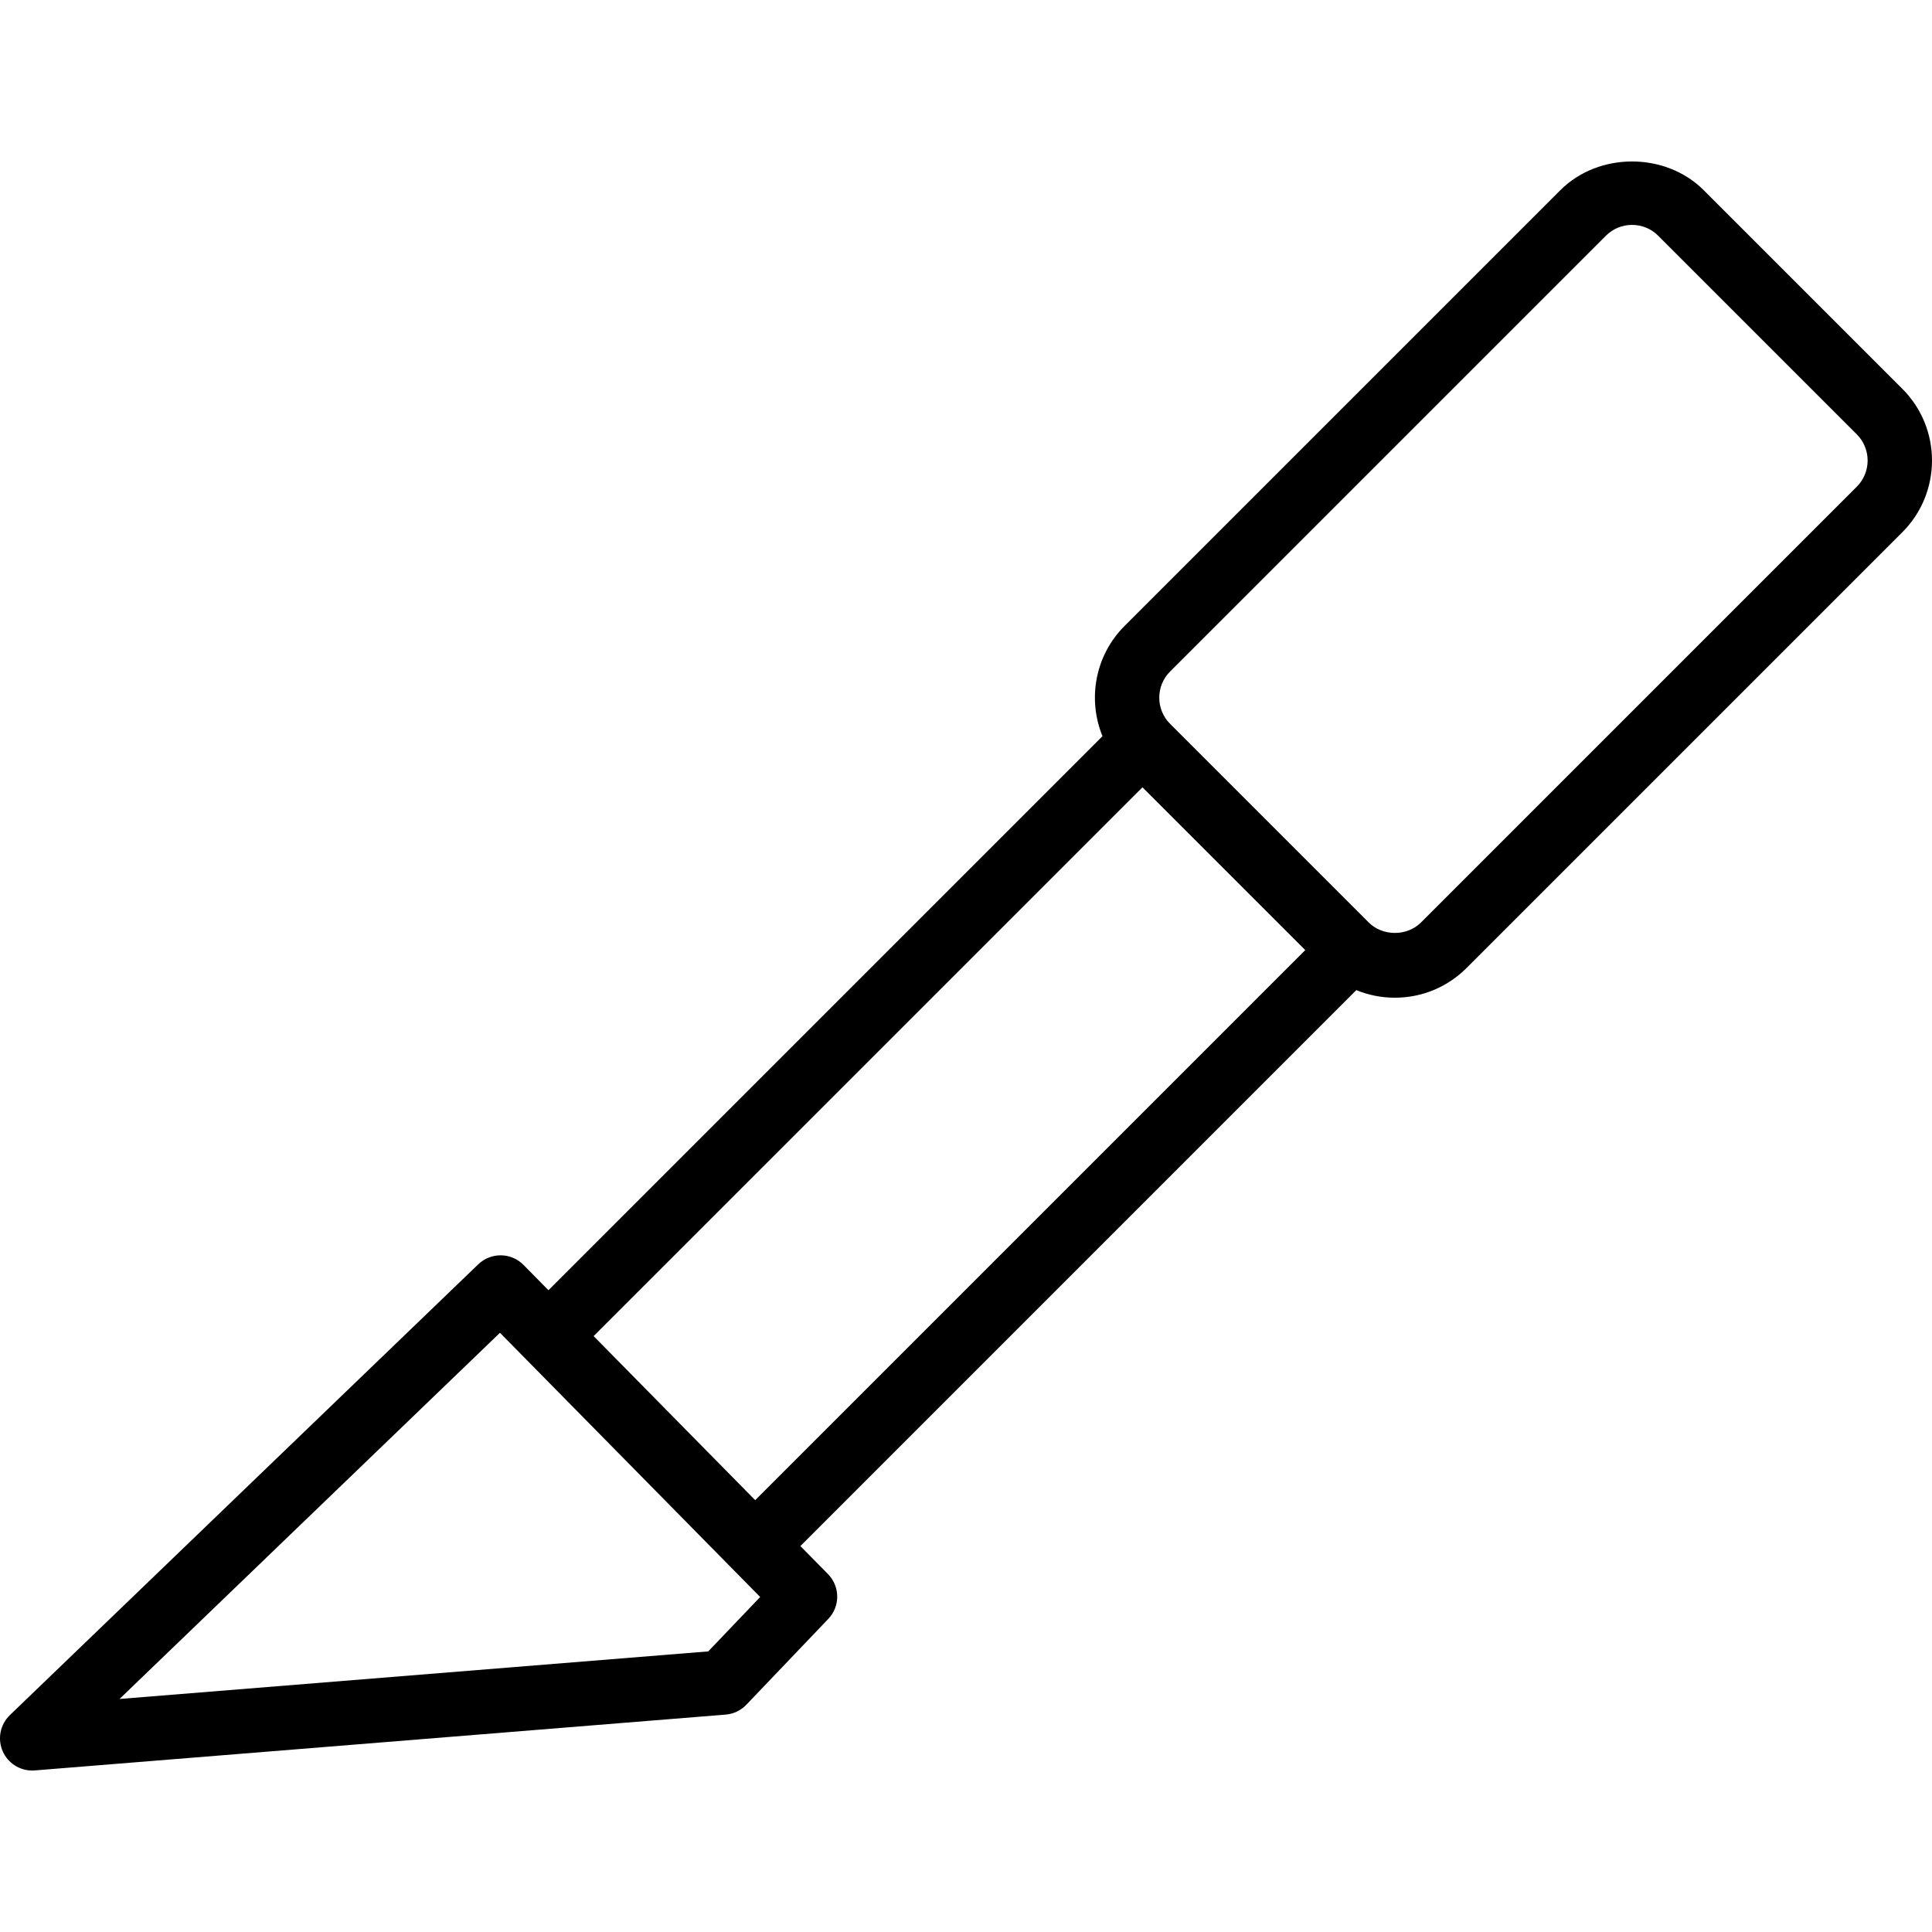 <svg version="1.1" xmlns="http://www.w3.org/2000/svg" xmlns:xlink="http://www.w3.org/1999/xlink" x="0px" y="0px" viewBox="0 0 511.985 511.985" style="enable-background:new 0 0 511.985 511.985;" xml:space="preserve"><g><g>
<path d="M504.13,103.041l-52.642-52.642c-10.146-10.146-27.838-10.146-37.992,0L298.001,165.891 c-7.878,7.884-9.817,19.481-5.839,29.202l-146.824,146.82l-6.604-6.705c-3.271-3.329-8.625-3.4-11.996-0.162L2.617,454.512 c-2.6,2.504-3.346,6.367-1.862,9.658c1.387,3.075,4.442,5.025,7.775,5.025c0.229,0,0.458-0.008,0.692-0.029L192.3,454.374 c2.087-0.167,4.037-1.096,5.483-2.612l21.721-22.754c3.183-3.333,3.146-8.596-0.092-11.879l-7.31-7.423l147.319-147.323 c3.2,1.317,6.656,2.012,10.22,2.012c7.171,0,13.921-2.796,18.996-7.871l115.496-115.492 C514.605,130.553,514.6,113.512,504.13,103.041z M187.684,437.624L31.675,450.232l100.817-97.037l68.954,70.012L187.684,437.624z M200.128,397.547l-42.816-43.475l145.443-145.439l43.142,43.142L200.128,397.547z M492.063,128.966L376.571,244.453 c-3.7,3.708-10.158,3.704-13.858,0.004l-52.642-52.642c-3.817-3.821-3.817-10.037,0-13.858L425.563,62.47 c1.85-1.854,4.313-2.871,6.929-2.871c2.617,0,5.079,1.017,6.929,2.867l52.642,52.642 C495.88,118.928,495.88,125.145,492.063,128.966z">
</path>
</g>
</g>
</svg>